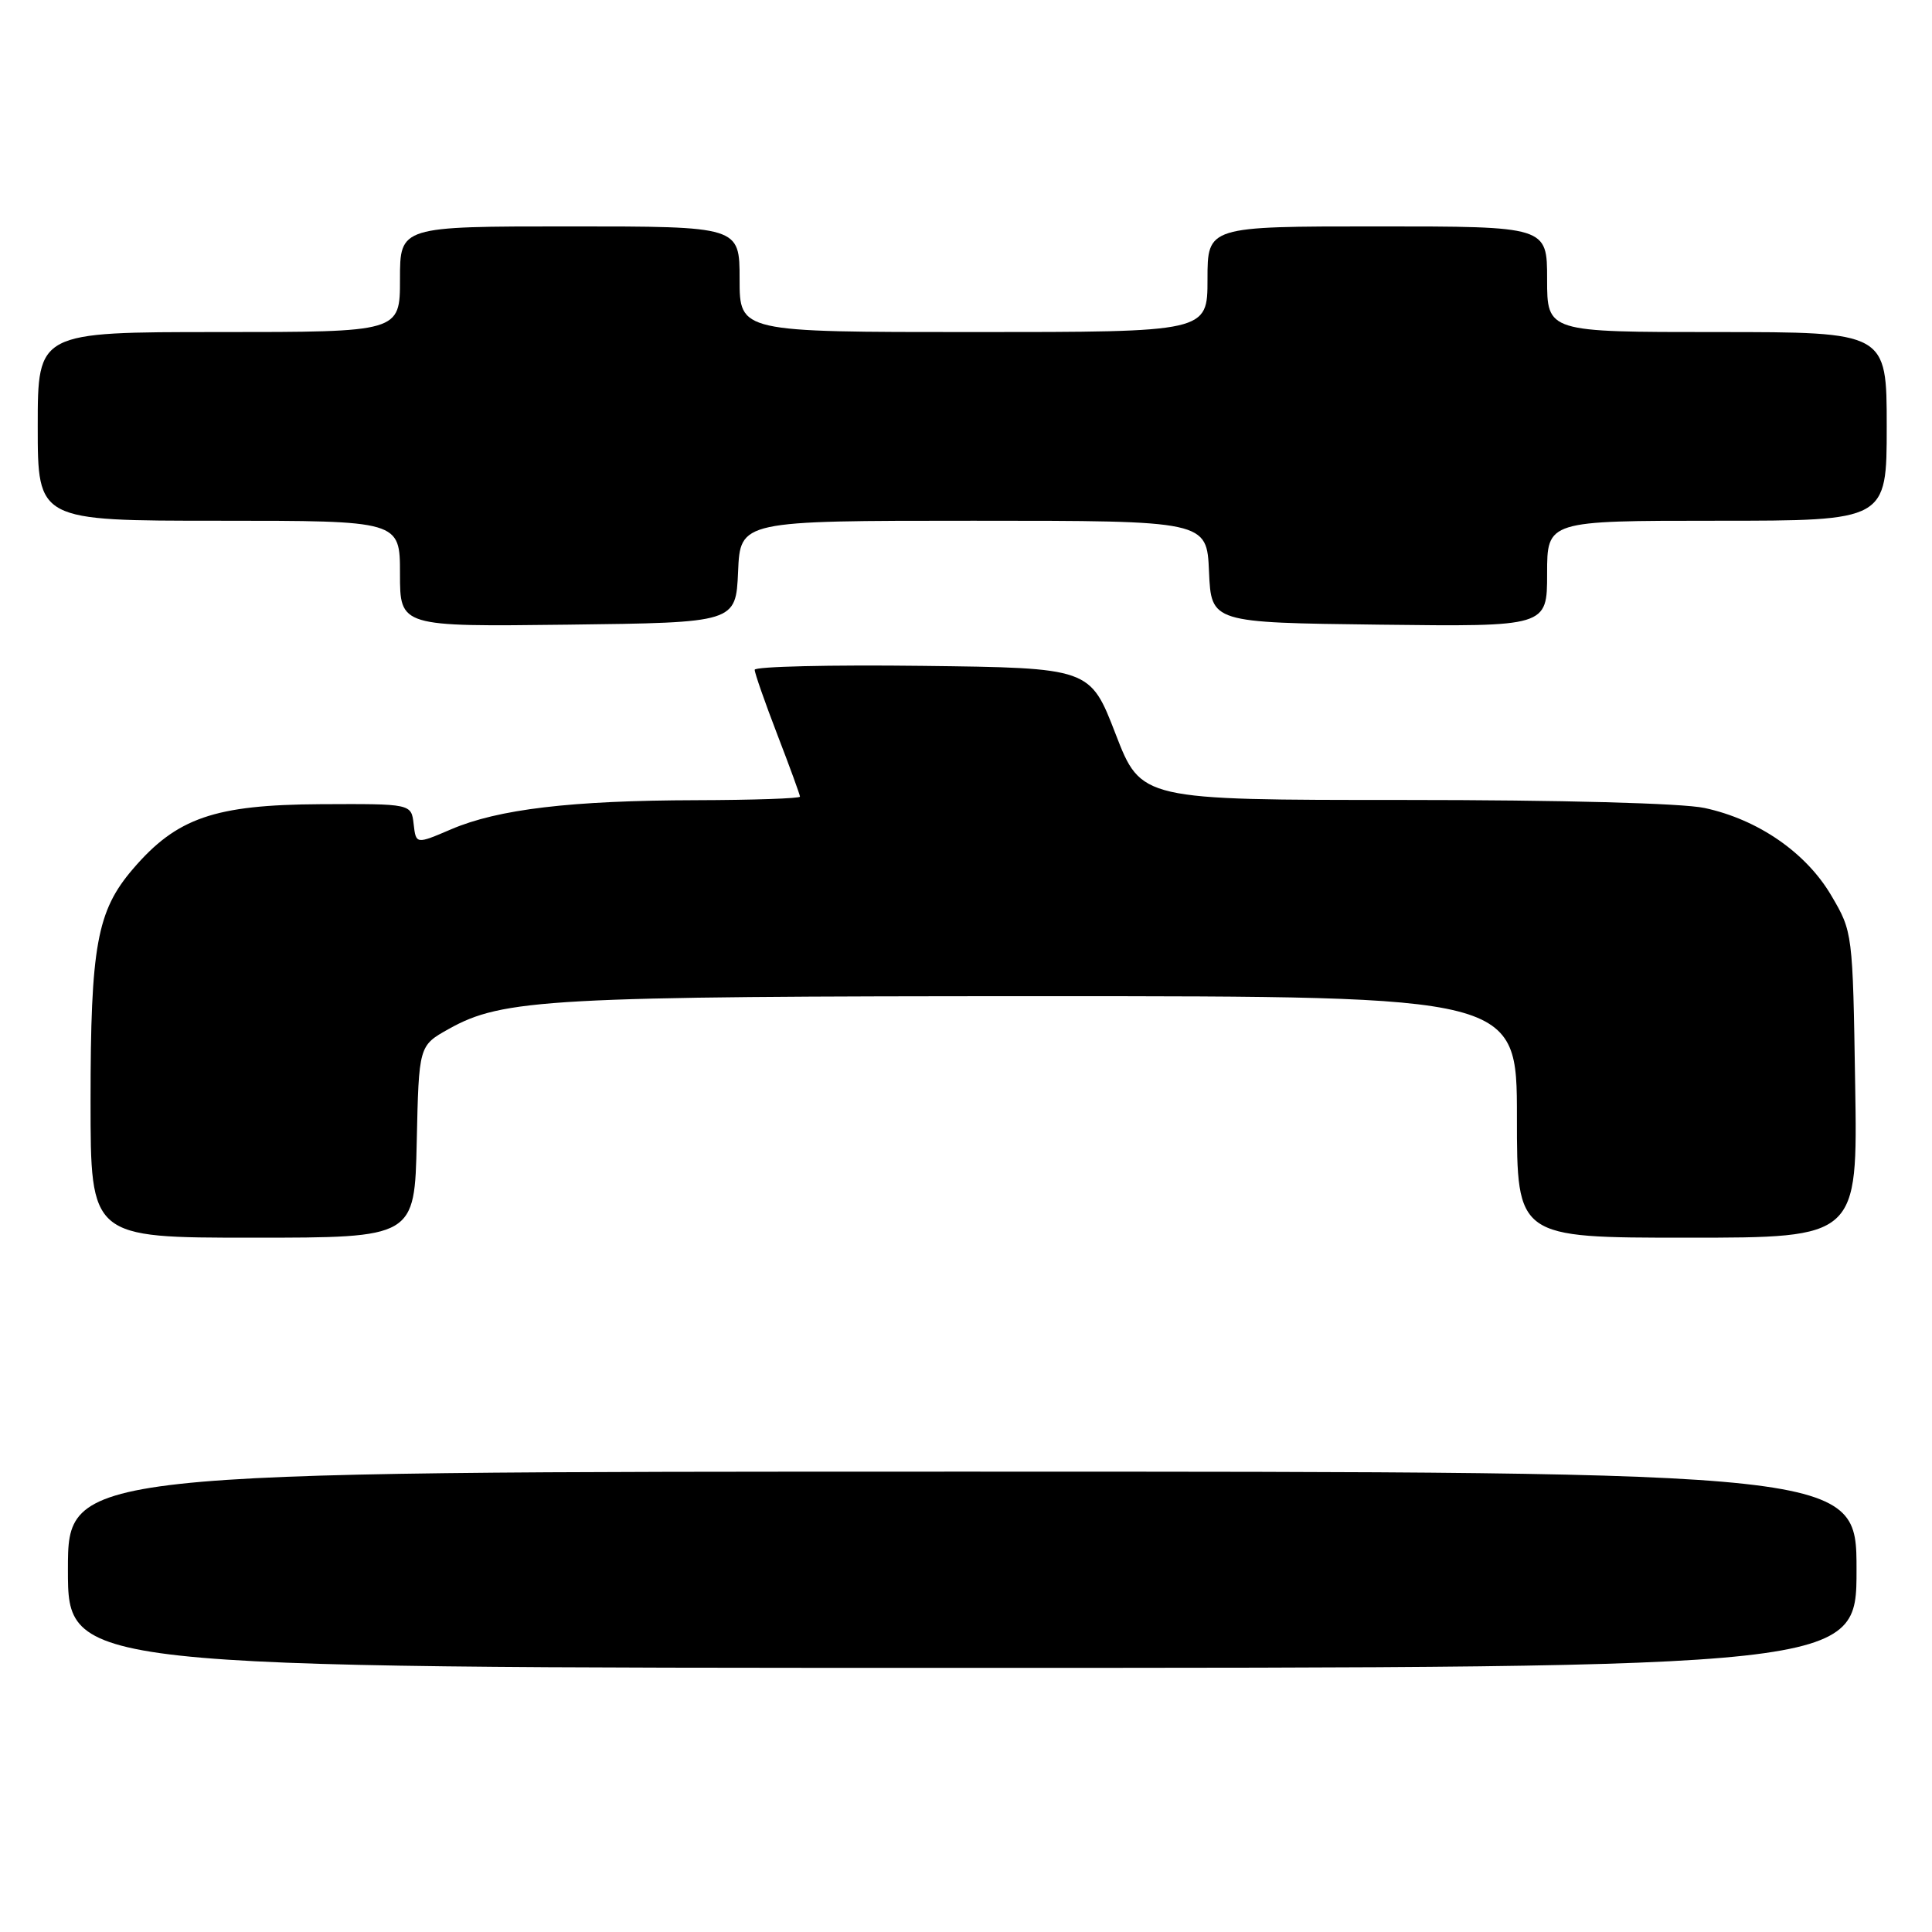 <?xml version="1.0" encoding="UTF-8" standalone="no"?>
<!DOCTYPE svg PUBLIC "-//W3C//DTD SVG 1.1//EN" "http://www.w3.org/Graphics/SVG/1.1/DTD/svg11.dtd" >
<svg xmlns="http://www.w3.org/2000/svg" xmlns:xlink="http://www.w3.org/1999/xlink" version="1.1" viewBox="0 0 256 256">
 <g >
 <path fill="currentColor"
d=" M 246.00 208.00 C 246.00 195.00 246.00 195.00 127.50 195.00 C 9.00 195.00 9.00 195.00 9.00 208.00 C 9.00 221.00 9.00 221.00 127.50 221.00 C 246.00 221.00 246.00 221.00 246.00 208.00 Z  M 55.22 151.28 C 55.50 138.56 55.50 138.56 59.45 136.35 C 66.60 132.34 72.76 132.00 138.33 132.00 C 201.00 132.00 201.00 132.00 201.00 148.00 C 201.00 164.00 201.00 164.00 223.57 164.00 C 246.15 164.00 246.15 164.00 245.82 143.75 C 245.50 123.57 245.49 123.48 242.66 118.67 C 239.32 112.98 232.95 108.58 225.85 107.06 C 222.90 106.43 206.86 106.00 186.05 106.00 C 151.20 106.00 151.20 106.00 147.82 97.25 C 144.44 88.50 144.44 88.50 122.22 88.23 C 110.00 88.08 100.00 88.32 100.00 88.75 C 100.00 89.19 101.35 93.05 103.00 97.34 C 104.65 101.62 106.00 105.32 106.00 105.56 C 106.00 105.80 99.81 106.01 92.25 106.03 C 75.68 106.07 65.99 107.22 59.77 109.89 C 55.12 111.88 55.12 111.88 54.81 109.19 C 54.50 106.50 54.50 106.50 42.45 106.56 C 28.42 106.64 23.41 108.37 17.61 115.15 C 12.84 120.71 12.00 125.34 12.00 145.94 C 12.00 164.00 12.00 164.00 33.47 164.00 C 54.94 164.00 54.94 164.00 55.22 151.28 Z  M 97.80 75.75 C 98.09 69.00 98.09 69.00 129.00 69.00 C 159.91 69.00 159.91 69.00 160.20 75.75 C 160.50 82.50 160.50 82.50 182.75 82.77 C 205.00 83.04 205.00 83.04 205.00 76.02 C 205.00 69.00 205.00 69.00 227.50 69.00 C 250.00 69.00 250.00 69.00 250.00 56.50 C 250.00 44.00 250.00 44.00 227.50 44.00 C 205.00 44.00 205.00 44.00 205.00 37.00 C 205.00 30.00 205.00 30.00 182.50 30.00 C 160.00 30.00 160.00 30.00 160.00 37.00 C 160.00 44.00 160.00 44.00 129.00 44.00 C 98.00 44.00 98.00 44.00 98.00 37.00 C 98.00 30.00 98.00 30.00 75.50 30.00 C 53.00 30.00 53.00 30.00 53.00 37.00 C 53.00 44.00 53.00 44.00 29.00 44.00 C 5.00 44.00 5.00 44.00 5.00 56.50 C 5.00 69.00 5.00 69.00 29.00 69.00 C 53.00 69.00 53.00 69.00 53.00 76.02 C 53.00 83.04 53.00 83.04 75.25 82.77 C 97.50 82.50 97.50 82.50 97.80 75.75 Z "/>
</g>
</svg>